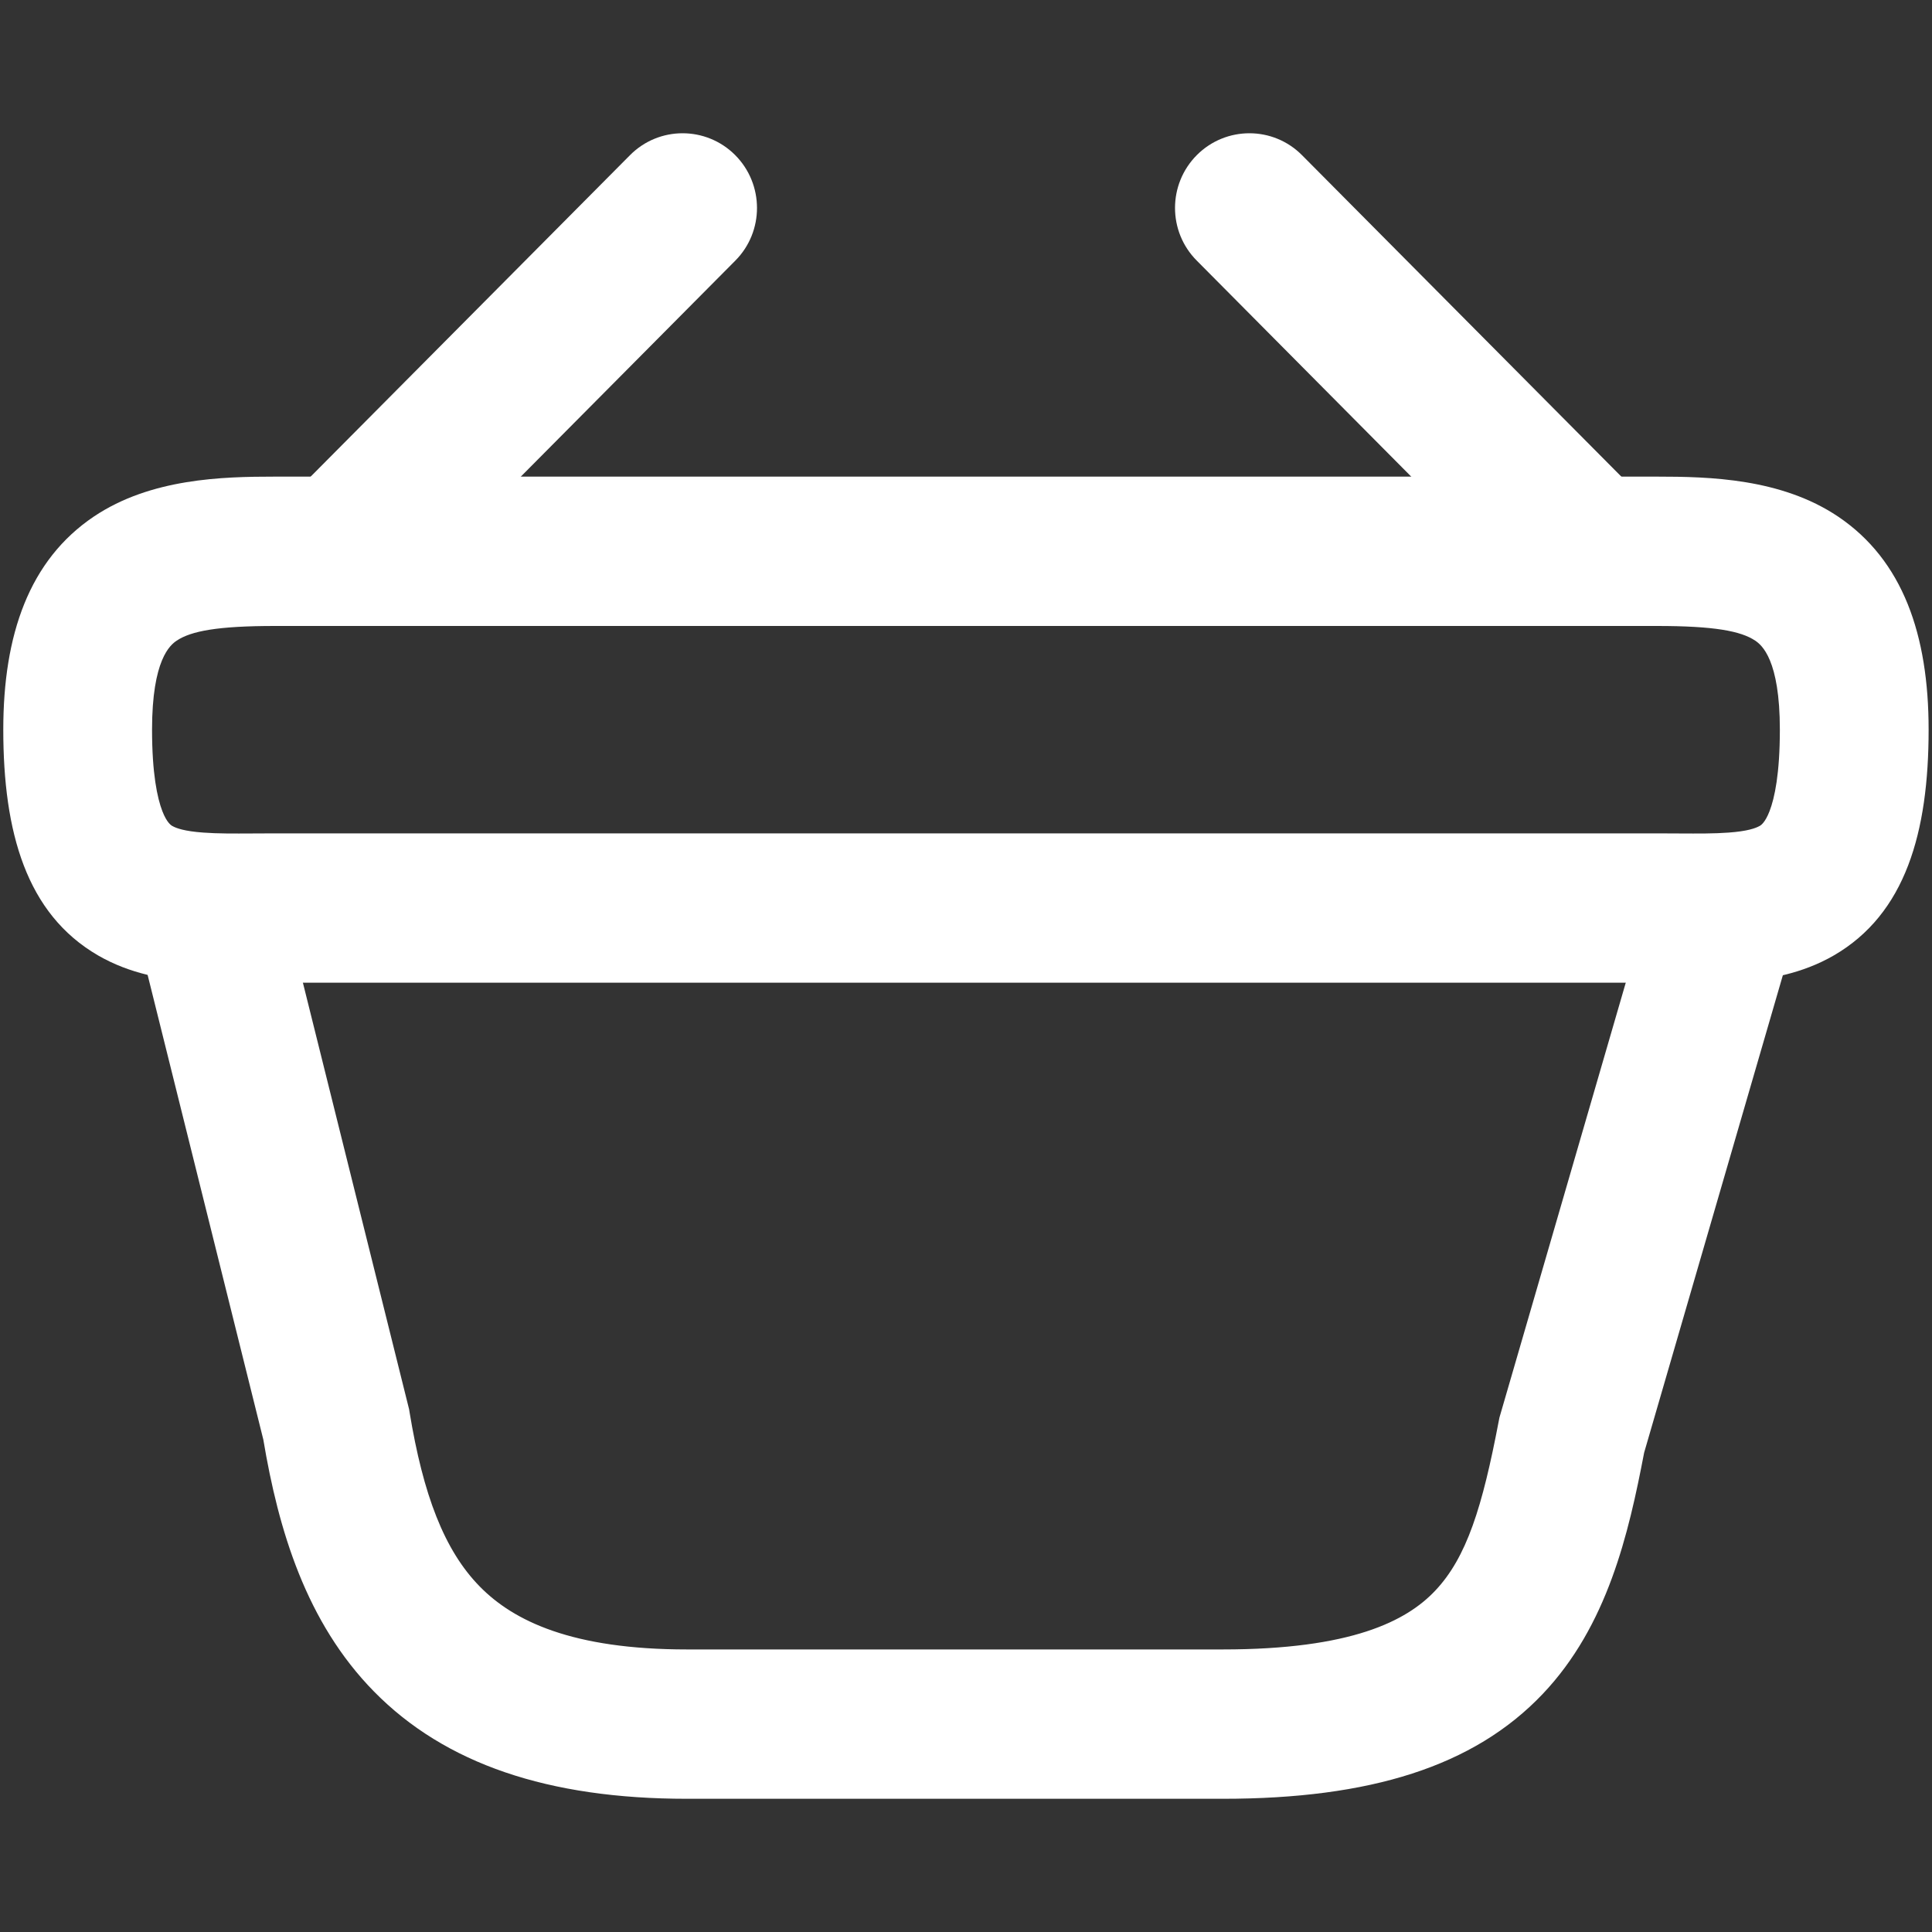 <svg width="20" height="20" viewBox="0 0 20 20" fill="none" xmlns="http://www.w3.org/2000/svg">
<rect x="0" y="0" width="20" height="20" fill="#333333" stroke="none"/>
<path fill-rule="evenodd" clip-rule="evenodd" d="M7.367 1.85C7.533 2.017 7.533 2.287 7.367 2.454L4.039 5.805C3.873 5.972 3.604 5.972 3.437 5.806C3.271 5.639 3.271 5.369 3.437 5.202L6.765 1.851C6.931 1.684 7.2 1.684 7.367 1.85Z" fill="white"/>
<path fill-rule="evenodd" clip-rule="evenodd" d="M6.521 1.607C6.821 1.304 7.309 1.304 7.61 1.605C7.911 1.907 7.912 2.396 7.612 2.698L4.283 6.05C3.983 6.352 3.495 6.353 3.194 6.051C2.893 5.75 2.892 5.26 3.192 4.958L6.521 1.607ZM7.123 2.095C7.092 2.064 7.041 2.064 7.01 2.095L3.681 5.447C3.649 5.478 3.65 5.529 3.681 5.561C3.712 5.592 3.763 5.592 3.794 5.561L7.123 2.209C7.155 2.178 7.154 2.127 7.123 2.095Z" fill="white"/>
<path fill-rule="evenodd" clip-rule="evenodd" d="M12.634 1.85C12.8 1.684 13.069 1.684 13.235 1.851L16.564 5.202C16.729 5.369 16.729 5.639 16.563 5.806C16.396 5.972 16.127 5.972 15.961 5.805L12.633 2.454C12.467 2.287 12.467 2.017 12.634 1.85Z" fill="white"/>
<path fill-rule="evenodd" clip-rule="evenodd" d="M12.39 1.605C12.691 1.304 13.179 1.304 13.479 1.607L16.808 4.958C17.108 5.26 17.107 5.75 16.806 6.051C16.505 6.353 16.018 6.352 15.717 6.05L12.389 2.698C12.088 2.396 12.089 1.907 12.39 1.605ZM12.991 2.095C12.959 2.064 12.909 2.064 12.877 2.095C12.846 2.127 12.846 2.178 12.877 2.209L16.206 5.561C16.237 5.592 16.288 5.592 16.319 5.561C16.351 5.529 16.351 5.478 16.319 5.447L12.991 2.095Z" fill="white"/>
<path fill-rule="evenodd" clip-rule="evenodd" d="M1.637 6.344C1.435 6.48 1.229 6.769 1.229 7.553C1.229 8.507 1.451 8.757 1.613 8.851C1.717 8.911 1.863 8.949 2.081 8.965C2.246 8.977 2.419 8.976 2.62 8.974C2.691 8.974 2.766 8.973 2.845 8.973H17.154C17.233 8.973 17.308 8.974 17.379 8.974C17.58 8.976 17.753 8.977 17.919 8.965C18.136 8.949 18.282 8.911 18.386 8.851C18.548 8.757 18.77 8.507 18.77 7.553C18.77 6.769 18.564 6.48 18.362 6.344C18.114 6.178 17.732 6.134 17.154 6.134H2.845C2.267 6.134 1.885 6.178 1.637 6.344ZM1.164 5.635C1.655 5.305 2.293 5.28 2.845 5.28H17.154C17.706 5.28 18.345 5.305 18.835 5.635C19.371 5.996 19.62 6.629 19.62 7.553C19.62 8.585 19.386 9.258 18.811 9.591C18.546 9.744 18.252 9.796 17.981 9.816C17.778 9.831 17.556 9.829 17.345 9.828C17.28 9.827 17.215 9.827 17.154 9.827H2.845C2.784 9.827 2.719 9.827 2.654 9.828C2.443 9.829 2.221 9.831 2.018 9.816C1.747 9.796 1.453 9.744 1.188 9.591C0.613 9.258 0.379 8.585 0.379 7.553C0.379 6.629 0.628 5.996 1.164 5.635Z" fill="white"/>
<path fill-rule="evenodd" clip-rule="evenodd" d="M0.972 5.347C1.561 4.952 2.303 4.934 2.845 4.934H17.154C17.696 4.934 18.438 4.952 19.027 5.347C19.699 5.799 19.965 6.573 19.965 7.553C19.965 8.615 19.727 9.46 18.983 9.891C18.652 10.082 18.299 10.14 18.006 10.161C17.79 10.177 17.555 10.175 17.349 10.174L17.342 10.174C17.277 10.173 17.214 10.173 17.154 10.173H2.845C2.785 10.173 2.722 10.173 2.657 10.174L2.65 10.174C2.444 10.175 2.21 10.177 1.993 10.161C1.7 10.14 1.347 10.082 1.016 9.891C0.272 9.46 0.034 8.615 0.034 7.553C0.034 6.573 0.3 5.799 0.972 5.347ZM2.845 5.626C2.283 5.626 1.748 5.659 1.356 5.923C0.956 6.192 0.724 6.685 0.724 7.553C0.724 8.554 0.953 9.055 1.361 9.291C1.56 9.406 1.794 9.452 2.043 9.471C2.23 9.484 2.438 9.483 2.652 9.481C2.716 9.481 2.782 9.48 2.845 9.48H17.154C17.217 9.48 17.282 9.481 17.347 9.481C17.561 9.483 17.77 9.484 17.956 9.471C18.205 9.452 18.439 9.406 18.639 9.291C19.046 9.055 19.275 8.554 19.275 7.553C19.275 6.685 19.043 6.192 18.643 5.923C18.251 5.659 17.716 5.626 17.154 5.626H2.845ZM2.845 6.48C2.255 6.48 1.978 6.532 1.829 6.632C1.762 6.677 1.574 6.828 1.574 7.553C1.574 8.008 1.628 8.261 1.681 8.398C1.728 8.519 1.773 8.544 1.784 8.551C1.785 8.551 1.785 8.551 1.785 8.551C1.823 8.573 1.909 8.605 2.106 8.619C2.254 8.63 2.413 8.629 2.617 8.628C2.688 8.627 2.765 8.627 2.845 8.627H17.154C17.234 8.627 17.31 8.627 17.381 8.628C17.586 8.629 17.745 8.63 17.893 8.619C18.09 8.605 18.175 8.573 18.214 8.551L18.215 8.551C18.227 8.544 18.271 8.519 18.318 8.398C18.371 8.261 18.425 8.008 18.425 7.553C18.425 6.828 18.237 6.677 18.17 6.632C18.021 6.532 17.744 6.48 17.154 6.48H2.845ZM1.445 6.057C1.792 5.824 2.279 5.787 2.845 5.787H17.154C17.72 5.787 18.207 5.824 18.554 6.057C18.89 6.283 19.115 6.711 19.115 7.553C19.115 8.541 18.887 8.961 18.558 9.151C18.389 9.249 18.183 9.292 17.944 9.31C17.765 9.323 17.58 9.322 17.385 9.32L17.377 9.32C17.305 9.32 17.231 9.319 17.154 9.319H2.845C2.768 9.319 2.694 9.32 2.622 9.32L2.614 9.32C2.419 9.322 2.234 9.323 2.055 9.31C1.816 9.292 1.61 9.249 1.441 9.151C1.112 8.961 0.884 8.541 0.884 7.553C0.884 6.711 1.109 6.283 1.445 6.057Z" fill="white"/>
<path fill-rule="evenodd" clip-rule="evenodd" d="M17.935 9.129C18.16 9.195 18.29 9.432 18.224 9.658L16.685 14.957C16.522 15.809 16.317 16.67 15.72 17.298C15.1 17.95 14.14 18.275 12.657 18.275H7.112C5.728 18.275 4.767 17.928 4.118 17.268C3.485 16.625 3.215 15.747 3.064 14.832L1.771 9.642C1.714 9.414 1.853 9.182 2.081 9.125C2.308 9.068 2.539 9.207 2.596 9.435L3.897 14.659L3.9 14.676C4.043 15.546 4.275 16.213 4.723 16.669C5.159 17.112 5.867 17.421 7.112 17.421H12.657C14.034 17.421 14.715 17.118 15.105 16.708C15.512 16.279 15.686 15.653 15.854 14.776L15.857 14.756L17.408 9.419C17.474 9.193 17.709 9.063 17.935 9.129Z" fill="white"/>
<path fill-rule="evenodd" clip-rule="evenodd" d="M17.077 9.322C17.196 8.912 17.623 8.677 18.031 8.797C18.44 8.916 18.674 9.345 18.555 9.755L17.02 15.038C16.859 15.88 16.64 16.831 15.969 17.537C15.256 18.287 14.183 18.621 12.657 18.621H7.112C5.673 18.621 4.608 18.259 3.873 17.512C3.167 16.794 2.882 15.835 2.726 14.903L1.437 9.726C1.334 9.312 1.584 8.892 1.997 8.789C2.409 8.685 2.827 8.937 2.931 9.351L4.235 14.589L4.24 14.62C4.38 15.47 4.597 16.048 4.968 16.425C5.318 16.781 5.923 17.075 7.112 17.075H12.657C13.99 17.075 14.559 16.781 14.855 16.469C15.184 16.123 15.346 15.597 15.515 14.711L15.522 14.675L17.077 9.322ZM17.838 9.461C17.796 9.449 17.751 9.473 17.739 9.516L16.193 14.838L16.192 14.841C16.026 15.71 15.841 16.436 15.354 16.947C14.872 17.455 14.077 17.767 12.657 17.767H7.112C5.81 17.767 5 17.443 4.478 16.912C3.953 16.378 3.706 15.623 3.559 14.733L3.559 14.729L2.262 9.519C2.251 9.476 2.207 9.45 2.164 9.461C2.121 9.471 2.095 9.515 2.106 9.558L3.401 14.762L3.404 14.776C3.552 15.669 3.806 16.459 4.363 17.025C4.926 17.597 5.784 17.928 7.112 17.928H12.657C14.097 17.928 14.944 17.612 15.47 17.059C15.989 16.513 16.182 15.749 16.346 14.891L16.349 14.875L17.893 9.561C17.905 9.519 17.881 9.474 17.838 9.461Z" fill="white"/>
</svg>
